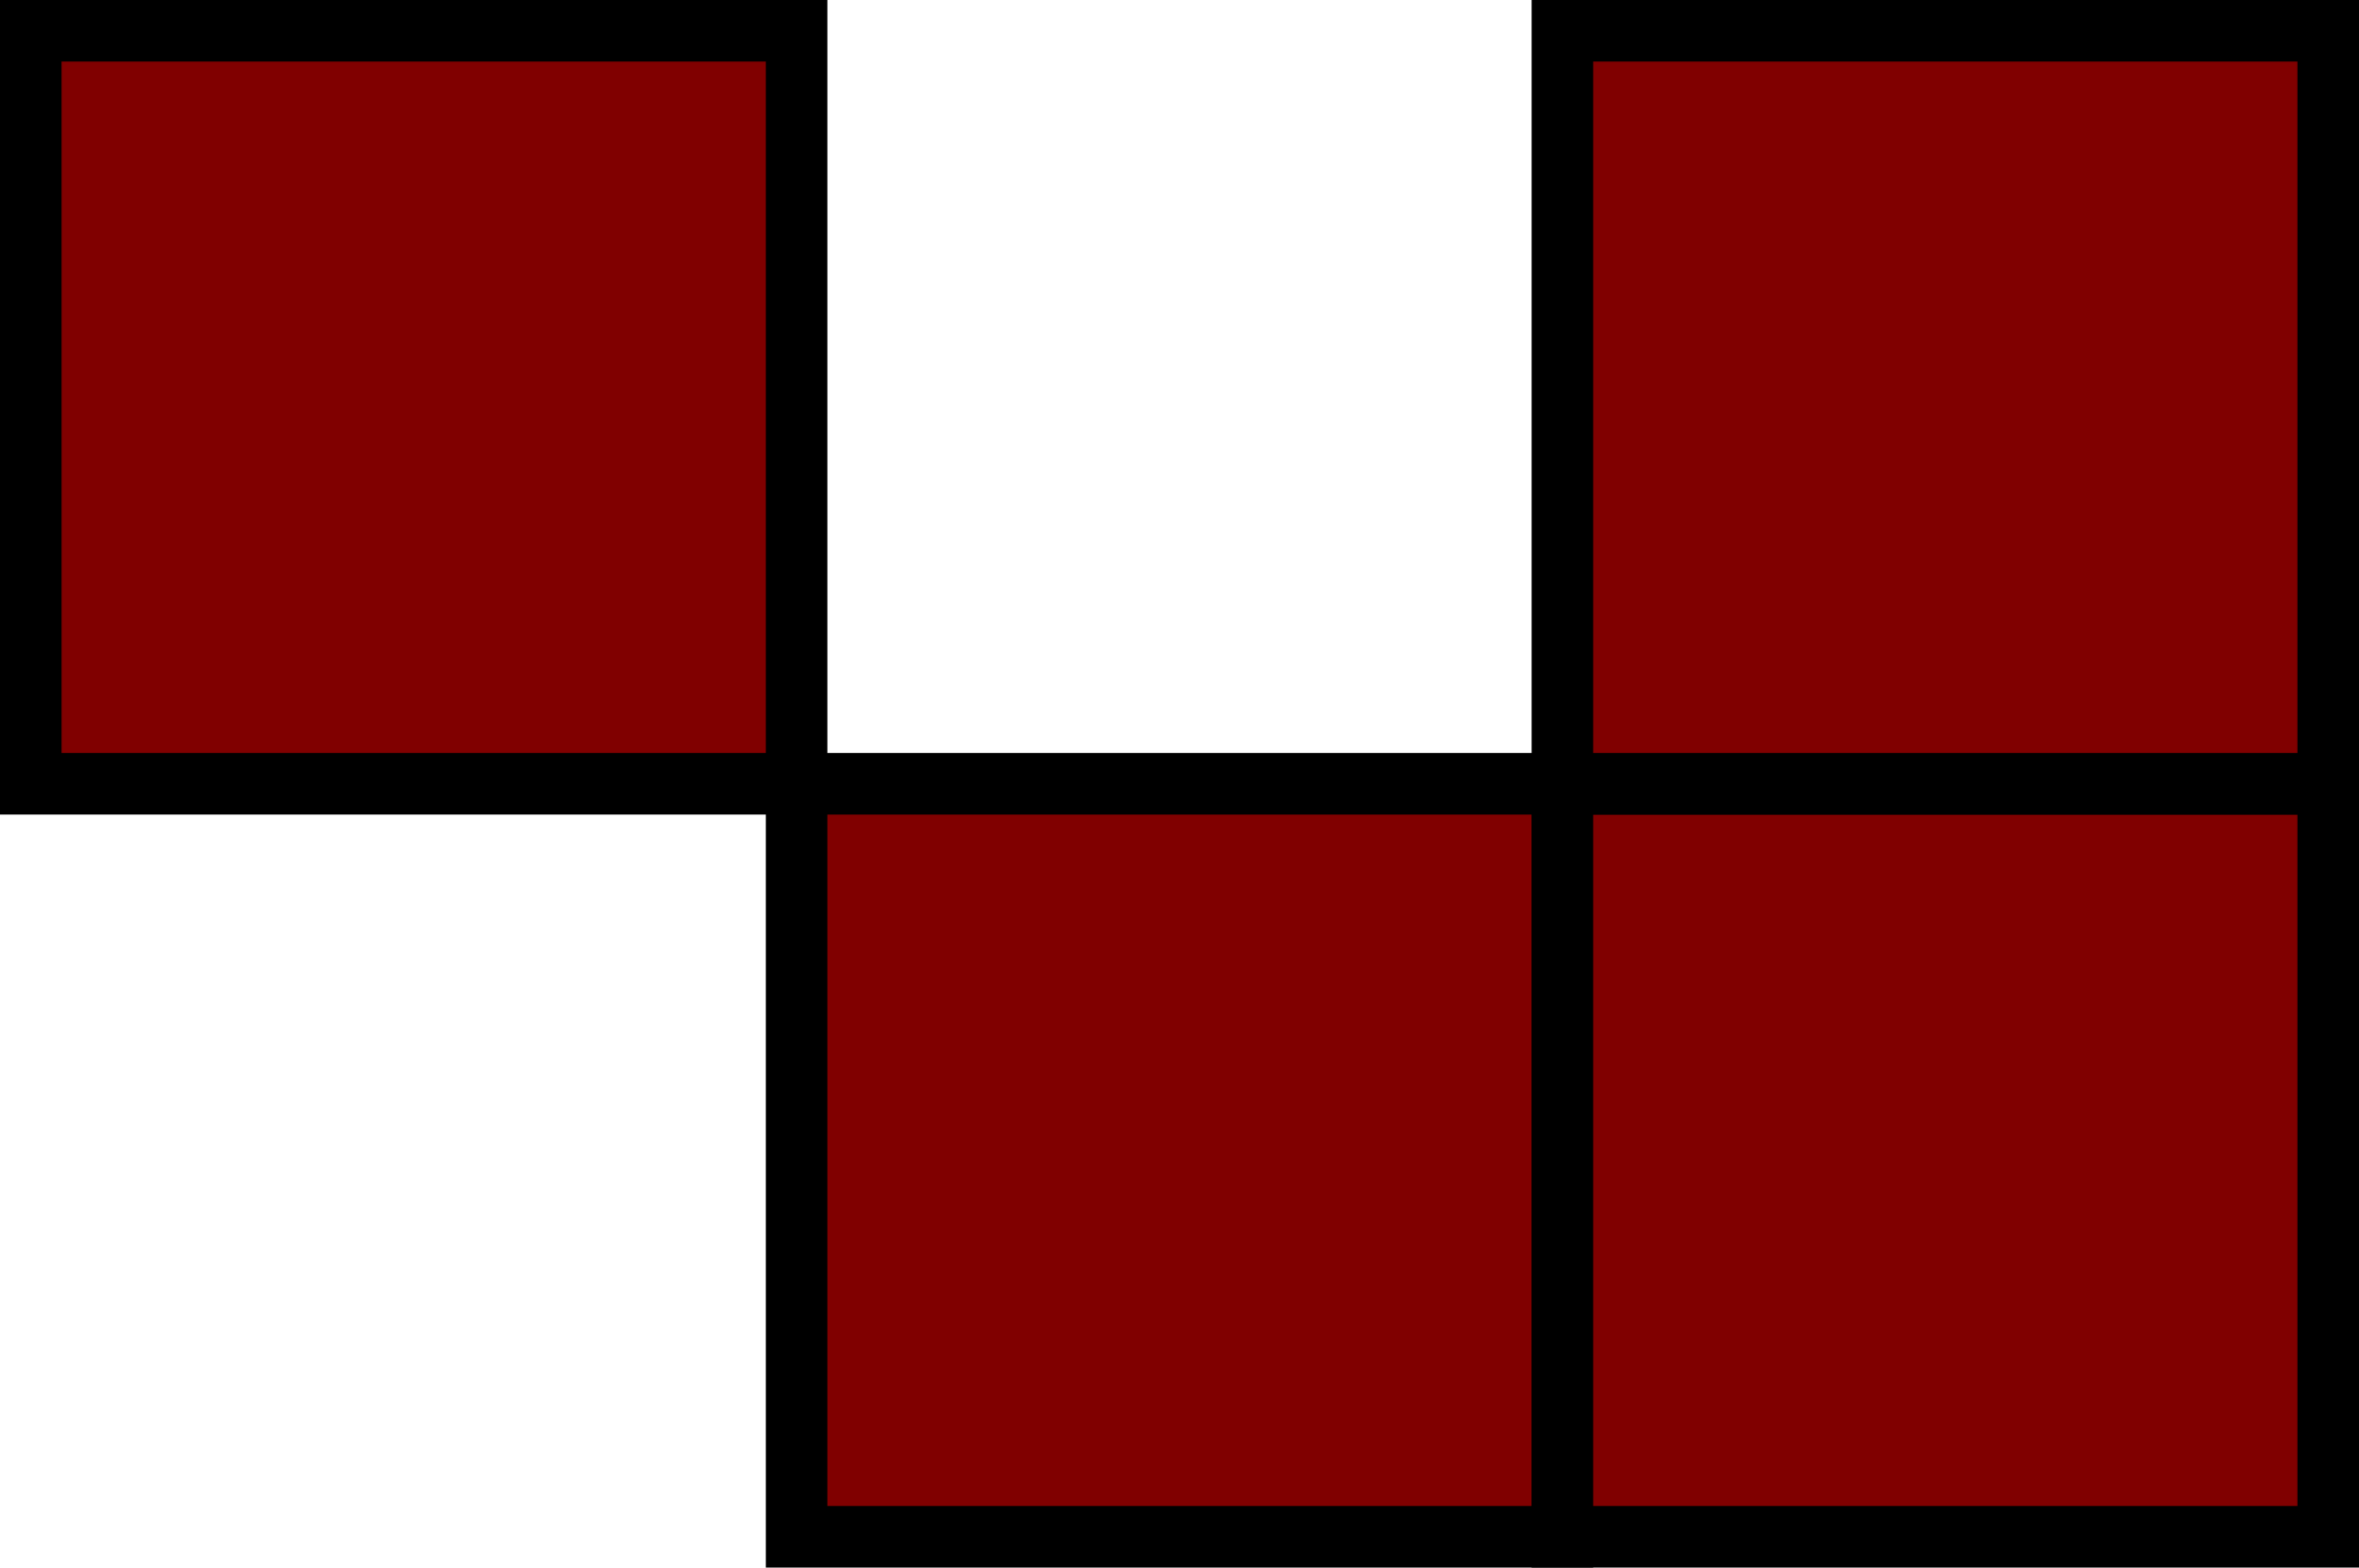 <?xml version="1.0" encoding="UTF-8" standalone="no"?>
<svg
   xmlns:dc="http://purl.org/dc/elements/1.1/"
   xmlns:cc="http://creativecommons.org/ns#"
   xmlns:rdf="http://www.w3.org/1999/02/22-rdf-syntax-ns#"
   xmlns:svg="http://www.w3.org/2000/svg"
   xmlns="http://www.w3.org/2000/svg"
   xmlns:sodipodi="http://sodipodi.sourceforge.net/DTD/sodipodi-0.dtd"
   xmlns:inkscape="http://www.inkscape.org/namespaces/inkscape"
   width="262.293mm"
   height="174.32mm"
   viewBox="0 0 262.293 174.32"
   version="1.1"
   id="svg8"
   inkscape:version="1.0.1 (3bc2e813f5, 2020-09-07)"
   sodipodi:docname="2_mirrored.svg"
   inkscape:export-filename="/home/igor/repos/pyflies/pyflies/examples/MentalRotation/images/2_mirrored.png"
   inkscape:export-xdpi="36.110001"
   inkscape:export-ydpi="36.110001">
  <defs
     id="defs2" />
  <sodipodi:namedview
     id="base"
     pagecolor="#ffffff"
     bordercolor="#666666"
     borderopacity="1.0"
     inkscape:pageopacity="0.0"
     inkscape:pageshadow="2"
     inkscape:zoom="0.58"
     inkscape:cx="581.14753"
     inkscape:cy="419.77089"
     inkscape:document-units="mm"
     inkscape:current-layer="layer1"
     inkscape:document-rotation="0"
     showgrid="false"
     inkscape:window-width="1916"
     inkscape:window-height="1173"
     inkscape:window-x="0"
     inkscape:window-y="0"
     inkscape:window-maximized="1"
     fit-margin-top="0"
     fit-margin-left="0"
     fit-margin-right="0"
     fit-margin-bottom="0" />
  <g
     inkscape:label="Layer 1"
     inkscape:groupmode="layer"
     id="layer1"
     transform="translate(-50.289,-37.102)">
    <g
       id="g1065"
       transform="matrix(-1,0,0,1,362.871,0)">
      <rect
         style="fill:#800000;stroke:#000000;stroke-width:6.844;stroke-miterlimit:4;stroke-dasharray:none;stop-color:#000000"
         id="rect835-9-6"
         width="85.15"
         height="83.738"
         x="-309.16"
         y="40.524"
         transform="scale(-1,1)" />
      <rect
         style="fill:#800000;stroke:#000000;stroke-width:6.844;stroke-miterlimit:4;stroke-dasharray:none;stop-color:#000000"
         id="rect835-9-6-4"
         width="85.15"
         height="83.738"
         x="-224.01"
         y="124.262"
         transform="scale(-1,1)" />
      <rect
         style="fill:#800000;stroke:#000000;stroke-width:6.844;stroke-miterlimit:4;stroke-dasharray:none;stop-color:#000000"
         id="rect835-9-6-4-3"
         width="85.15"
         height="83.738"
         x="-138.861"
         y="124.262"
         transform="scale(-1,1)" />
      <rect
         style="fill:#800000;stroke:#000000;stroke-width:6.844;stroke-miterlimit:4;stroke-dasharray:none;stop-color:#000000"
         id="rect835-9-6-4-3-4"
         width="85.15"
         height="83.738"
         x="-138.861"
         y="40.524"
         transform="scale(-1,1)" />
    </g>
  </g>
</svg>
